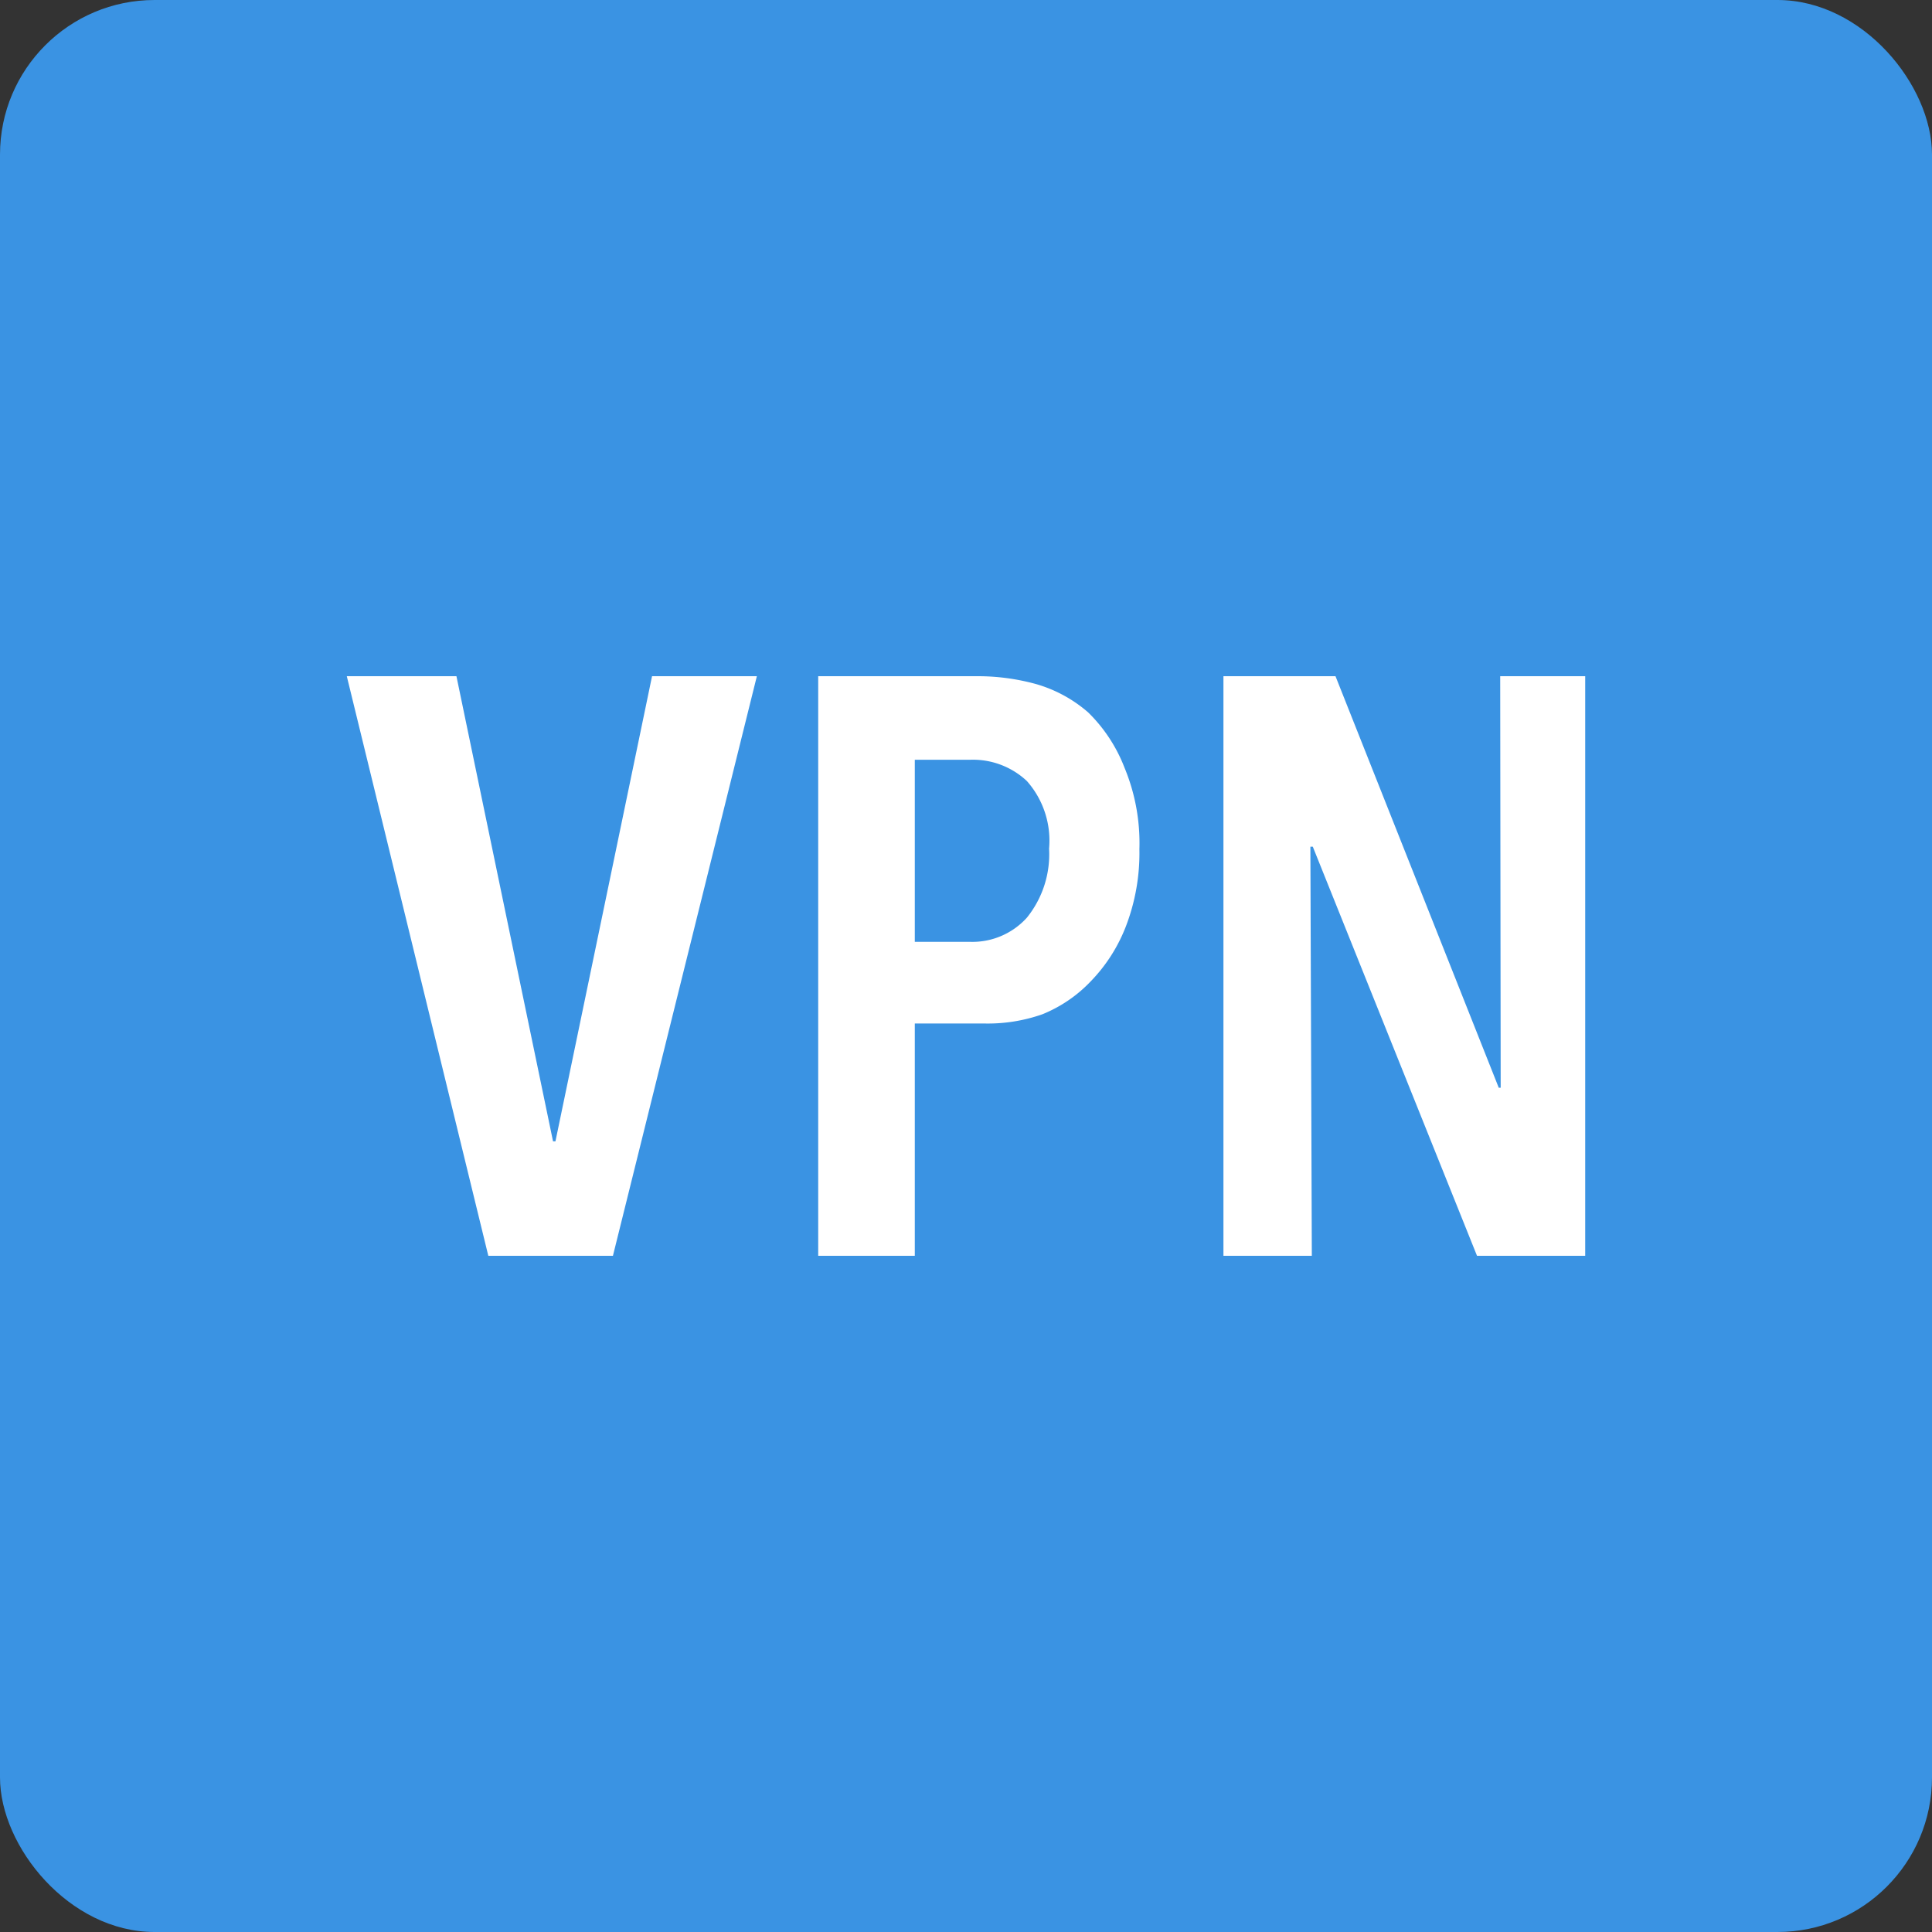 <svg id="Layer_1" data-name="Layer 1" xmlns="http://www.w3.org/2000/svg" viewBox="0 0 40 40"><rect x="0" y="0" width="40" height="40" fill="#333333" stroke="none"/><defs><style>.cls-1{fill:#3a93e3;}.cls-2{fill:#fff;}</style></defs><title>icon_VPN</title><rect class="cls-1" width="40" height="40" rx="3.2" ry="3.2"/><polygon class="cls-2" points="11.5 23.63 11.45 23.63 9.45 14 7.18 14 10.11 26 12.69 26 15.67 14 13.5 14 11.5 23.63"/><path class="cls-2" d="M22.53,14.75a2.83,2.83,0,0,0-1.09-.59A4.55,4.55,0,0,0,20.26,14H16.94V26h2V21.19h1.42A3.41,3.41,0,0,0,21.58,21a2.86,2.86,0,0,0,1-.68,3.38,3.38,0,0,0,.73-1.14,4.23,4.23,0,0,0,.28-1.6,4.07,4.07,0,0,0-.31-1.69A3.22,3.22,0,0,0,22.53,14.75ZM21.26,19a1.52,1.52,0,0,1-1.17.5H18.94V15.73h1.15a1.63,1.63,0,0,1,1.17.44,1.86,1.86,0,0,1,.46,1.4A2.09,2.09,0,0,1,21.26,19Z" transform="translate(0 0)"/><polygon class="cls-2" points="31.07 22.52 31.03 22.52 27.65 14 25.33 14 25.33 26 27.16 26 27.13 17.53 27.18 17.53 30.58 26 32.82 26 32.82 14 31.06 14 31.07 22.52"/></svg>